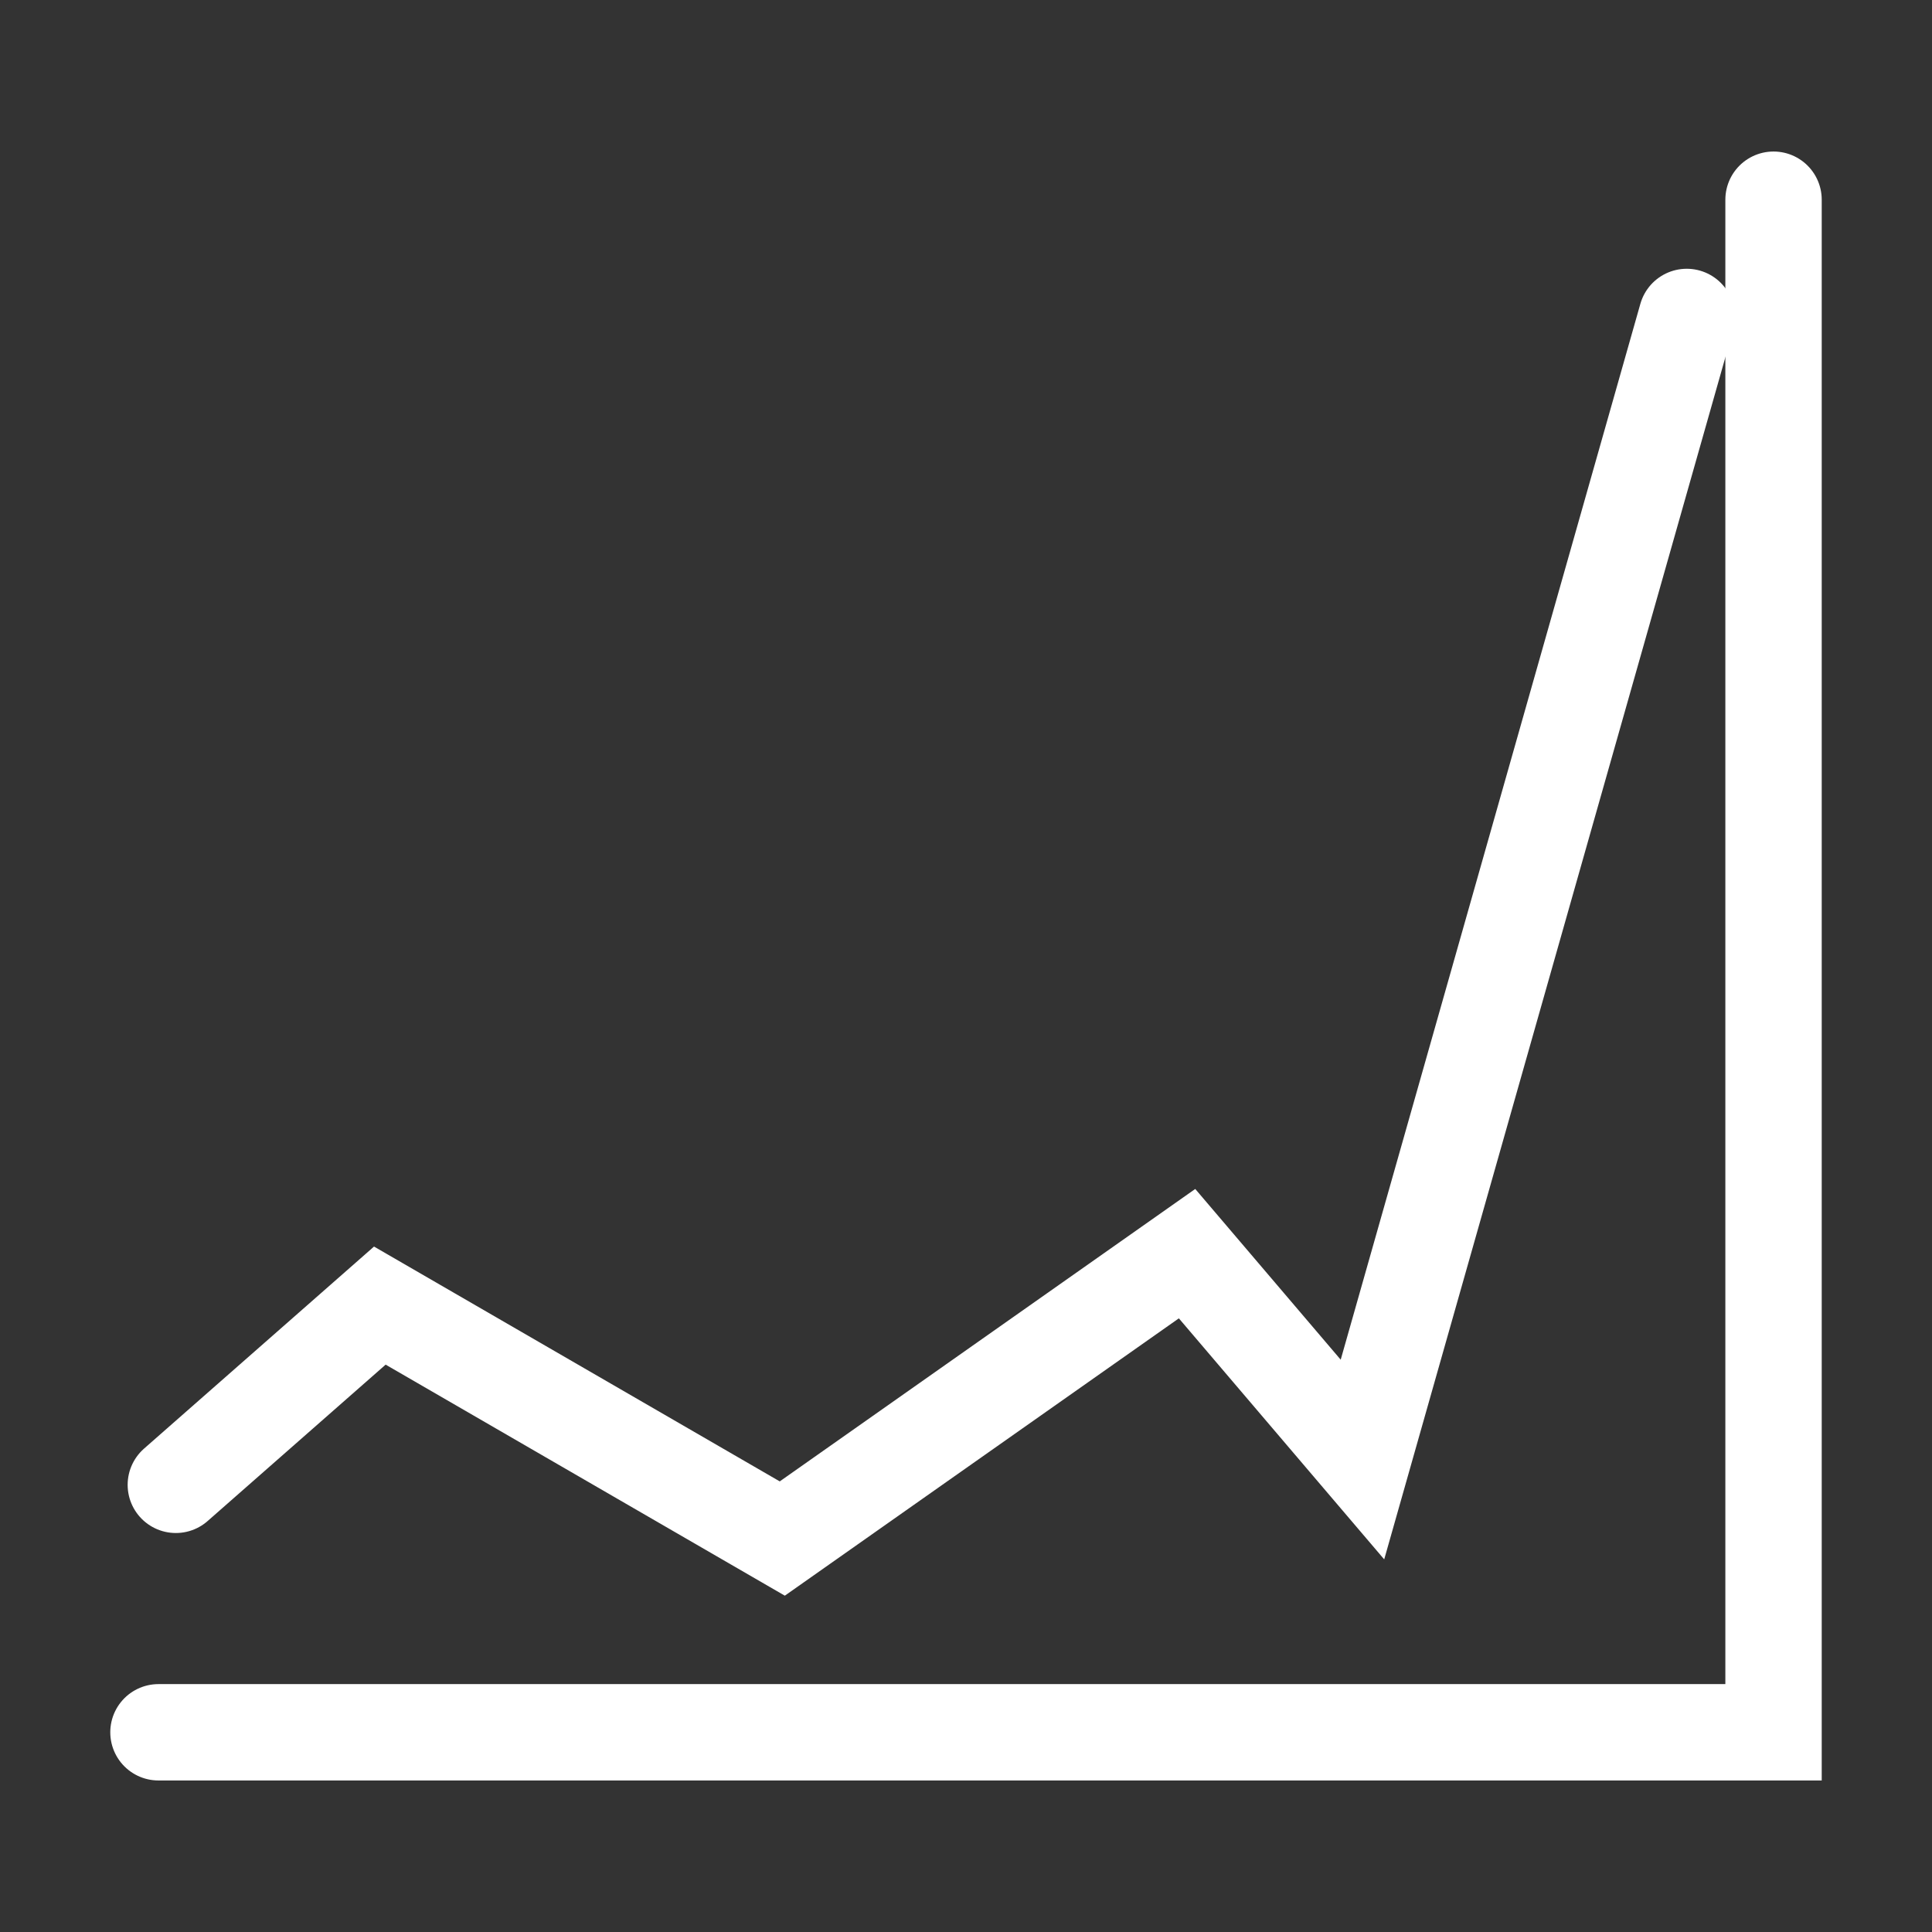<svg version="1.1" xmlns="http://www.w3.org/2000/svg" xmlns:xlink="http://www.w3.org/1999/xlink" width="80.188" height="80.188" viewBox="0,0,80.188,80.188"><rect x="0" y="0" width="80.188" height="80.188" fill="#333333" stroke="none"/><g transform="translate(-199.906,-139.906)"><g fill="none" stroke-miterlimit="10"><path d="M206.483,211.805h67.034v-63.61" stroke="#ffffff" stroke-width="4" stroke-linecap="round"/><path d="M207.204,201.534l8.467,-7.439l16.704,9.668l16.8,-11.824l7.28,8.545l13.459,-47.423" stroke="#ffffff" stroke-width="4" stroke-linecap="round"/><path d="M199.906,220.094v-80.188h80.188v80.188z" stroke="none" stroke-width="0" stroke-linecap="butt"/></g></g></svg><!--rotationCenter:40.09411684282881:40.094116842829095-->